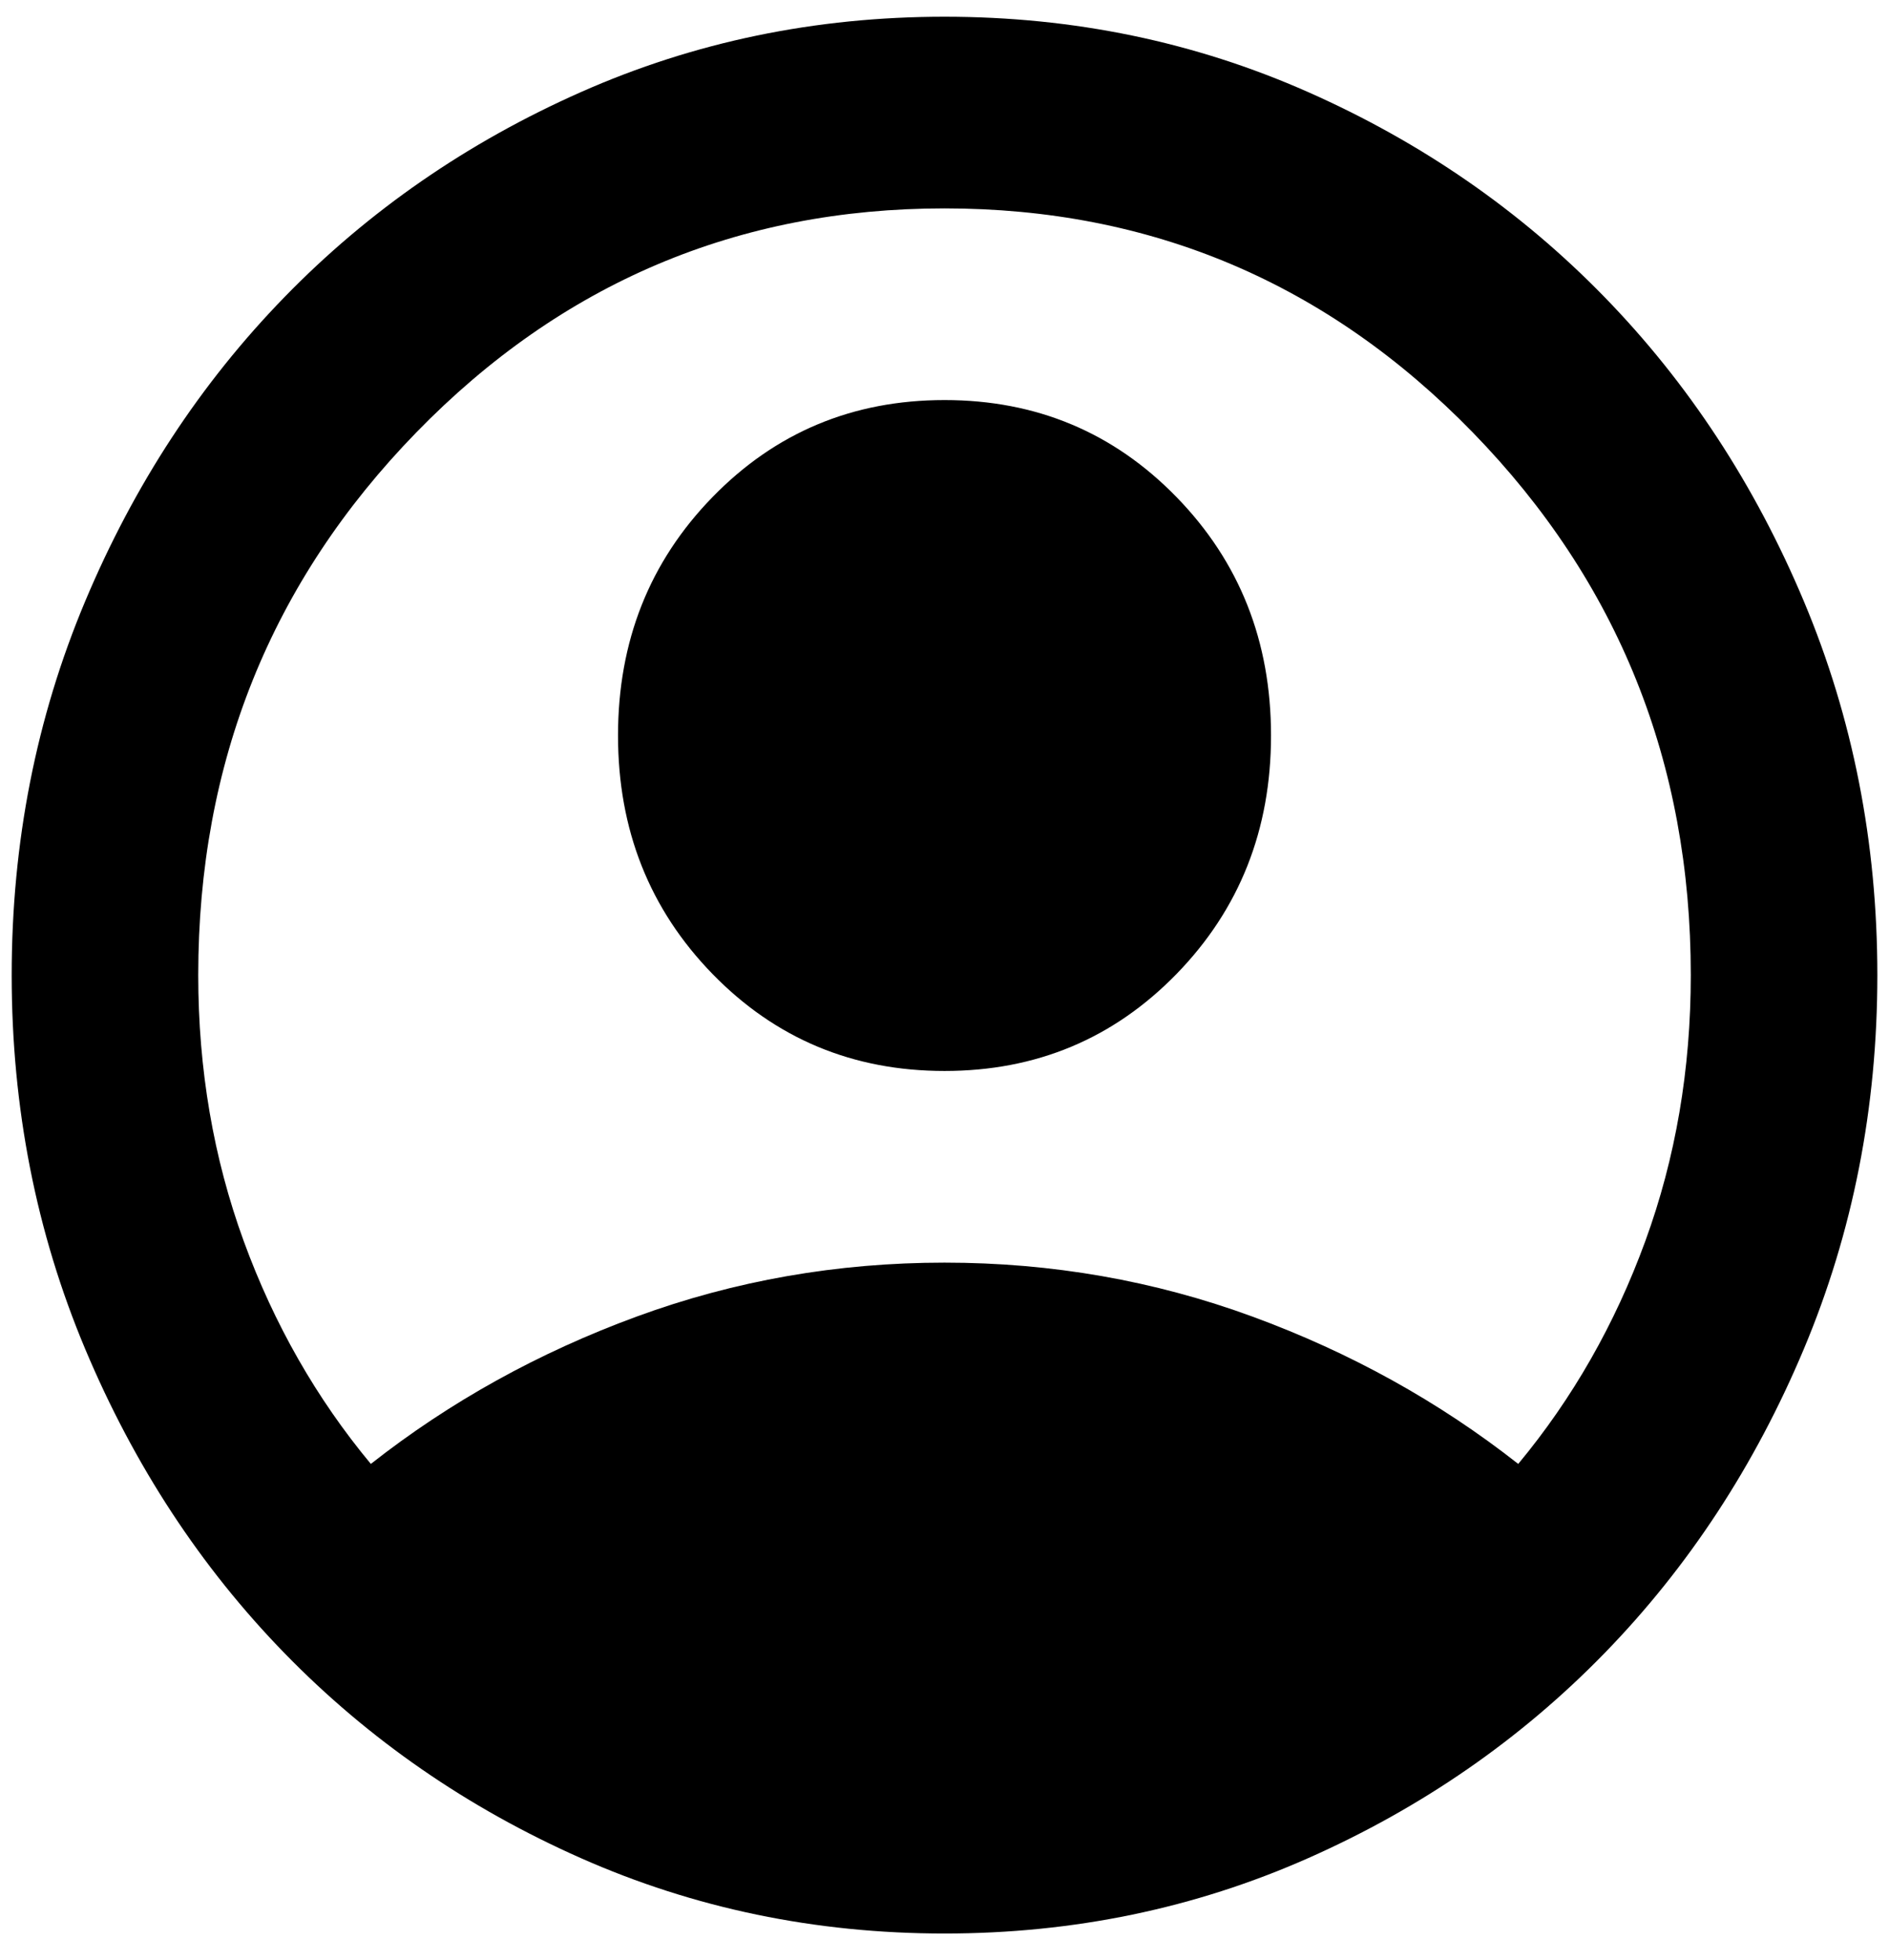 <svg width="54" height="56" viewBox="0 0 54 56" fill="none" xmlns="http://www.w3.org/2000/svg">
<path d="M10.601 41.833C12.867 40.052 15.401 38.649 18.201 37.622C21.001 36.595 23.934 36.081 27.001 36.081C30.067 36.081 33.001 36.595 35.801 37.622C38.601 38.649 41.134 40.052 43.401 41.833C44.956 39.961 46.167 37.839 47.034 35.465C47.901 33.091 48.334 30.558 48.334 27.865C48.334 21.794 46.256 16.625 42.101 12.357C37.945 8.089 32.912 5.955 27.001 5.955C21.09 5.955 16.056 8.089 11.901 12.357C7.745 16.625 5.667 21.794 5.667 27.865C5.667 30.558 6.101 33.091 6.967 35.465C7.834 37.839 9.045 39.961 10.601 41.833ZM27.001 30.604C24.378 30.604 22.167 29.679 20.367 27.831C18.567 25.982 17.667 23.711 17.667 21.018C17.667 18.325 18.567 16.054 20.367 14.206C22.167 12.357 24.378 11.432 27.001 11.432C29.623 11.432 31.834 12.357 33.634 14.206C35.434 16.054 36.334 18.325 36.334 21.018C36.334 23.711 35.434 25.982 33.634 27.831C31.834 29.679 29.623 30.604 27.001 30.604ZM27.001 55.252C23.312 55.252 19.845 54.533 16.601 53.096C13.356 51.658 10.534 49.706 8.134 47.242C5.734 44.777 3.834 41.878 2.434 38.546C1.034 35.214 0.334 31.654 0.334 27.865C0.334 24.076 1.034 20.516 2.434 17.184C3.834 13.852 5.734 10.953 8.134 8.488C10.534 6.023 13.356 4.072 16.601 2.634C19.845 1.196 23.312 0.478 27.001 0.478C30.689 0.478 34.156 1.196 37.401 2.634C40.645 4.072 43.467 6.023 45.867 8.488C48.267 10.953 50.167 13.852 51.567 17.184C52.967 20.516 53.667 24.076 53.667 27.865C53.667 31.654 52.967 35.214 51.567 38.546C50.167 41.878 48.267 44.777 45.867 47.242C43.467 49.706 40.645 51.658 37.401 53.096C34.156 54.533 30.689 55.252 27.001 55.252Z" fill="black"/>
</svg>

